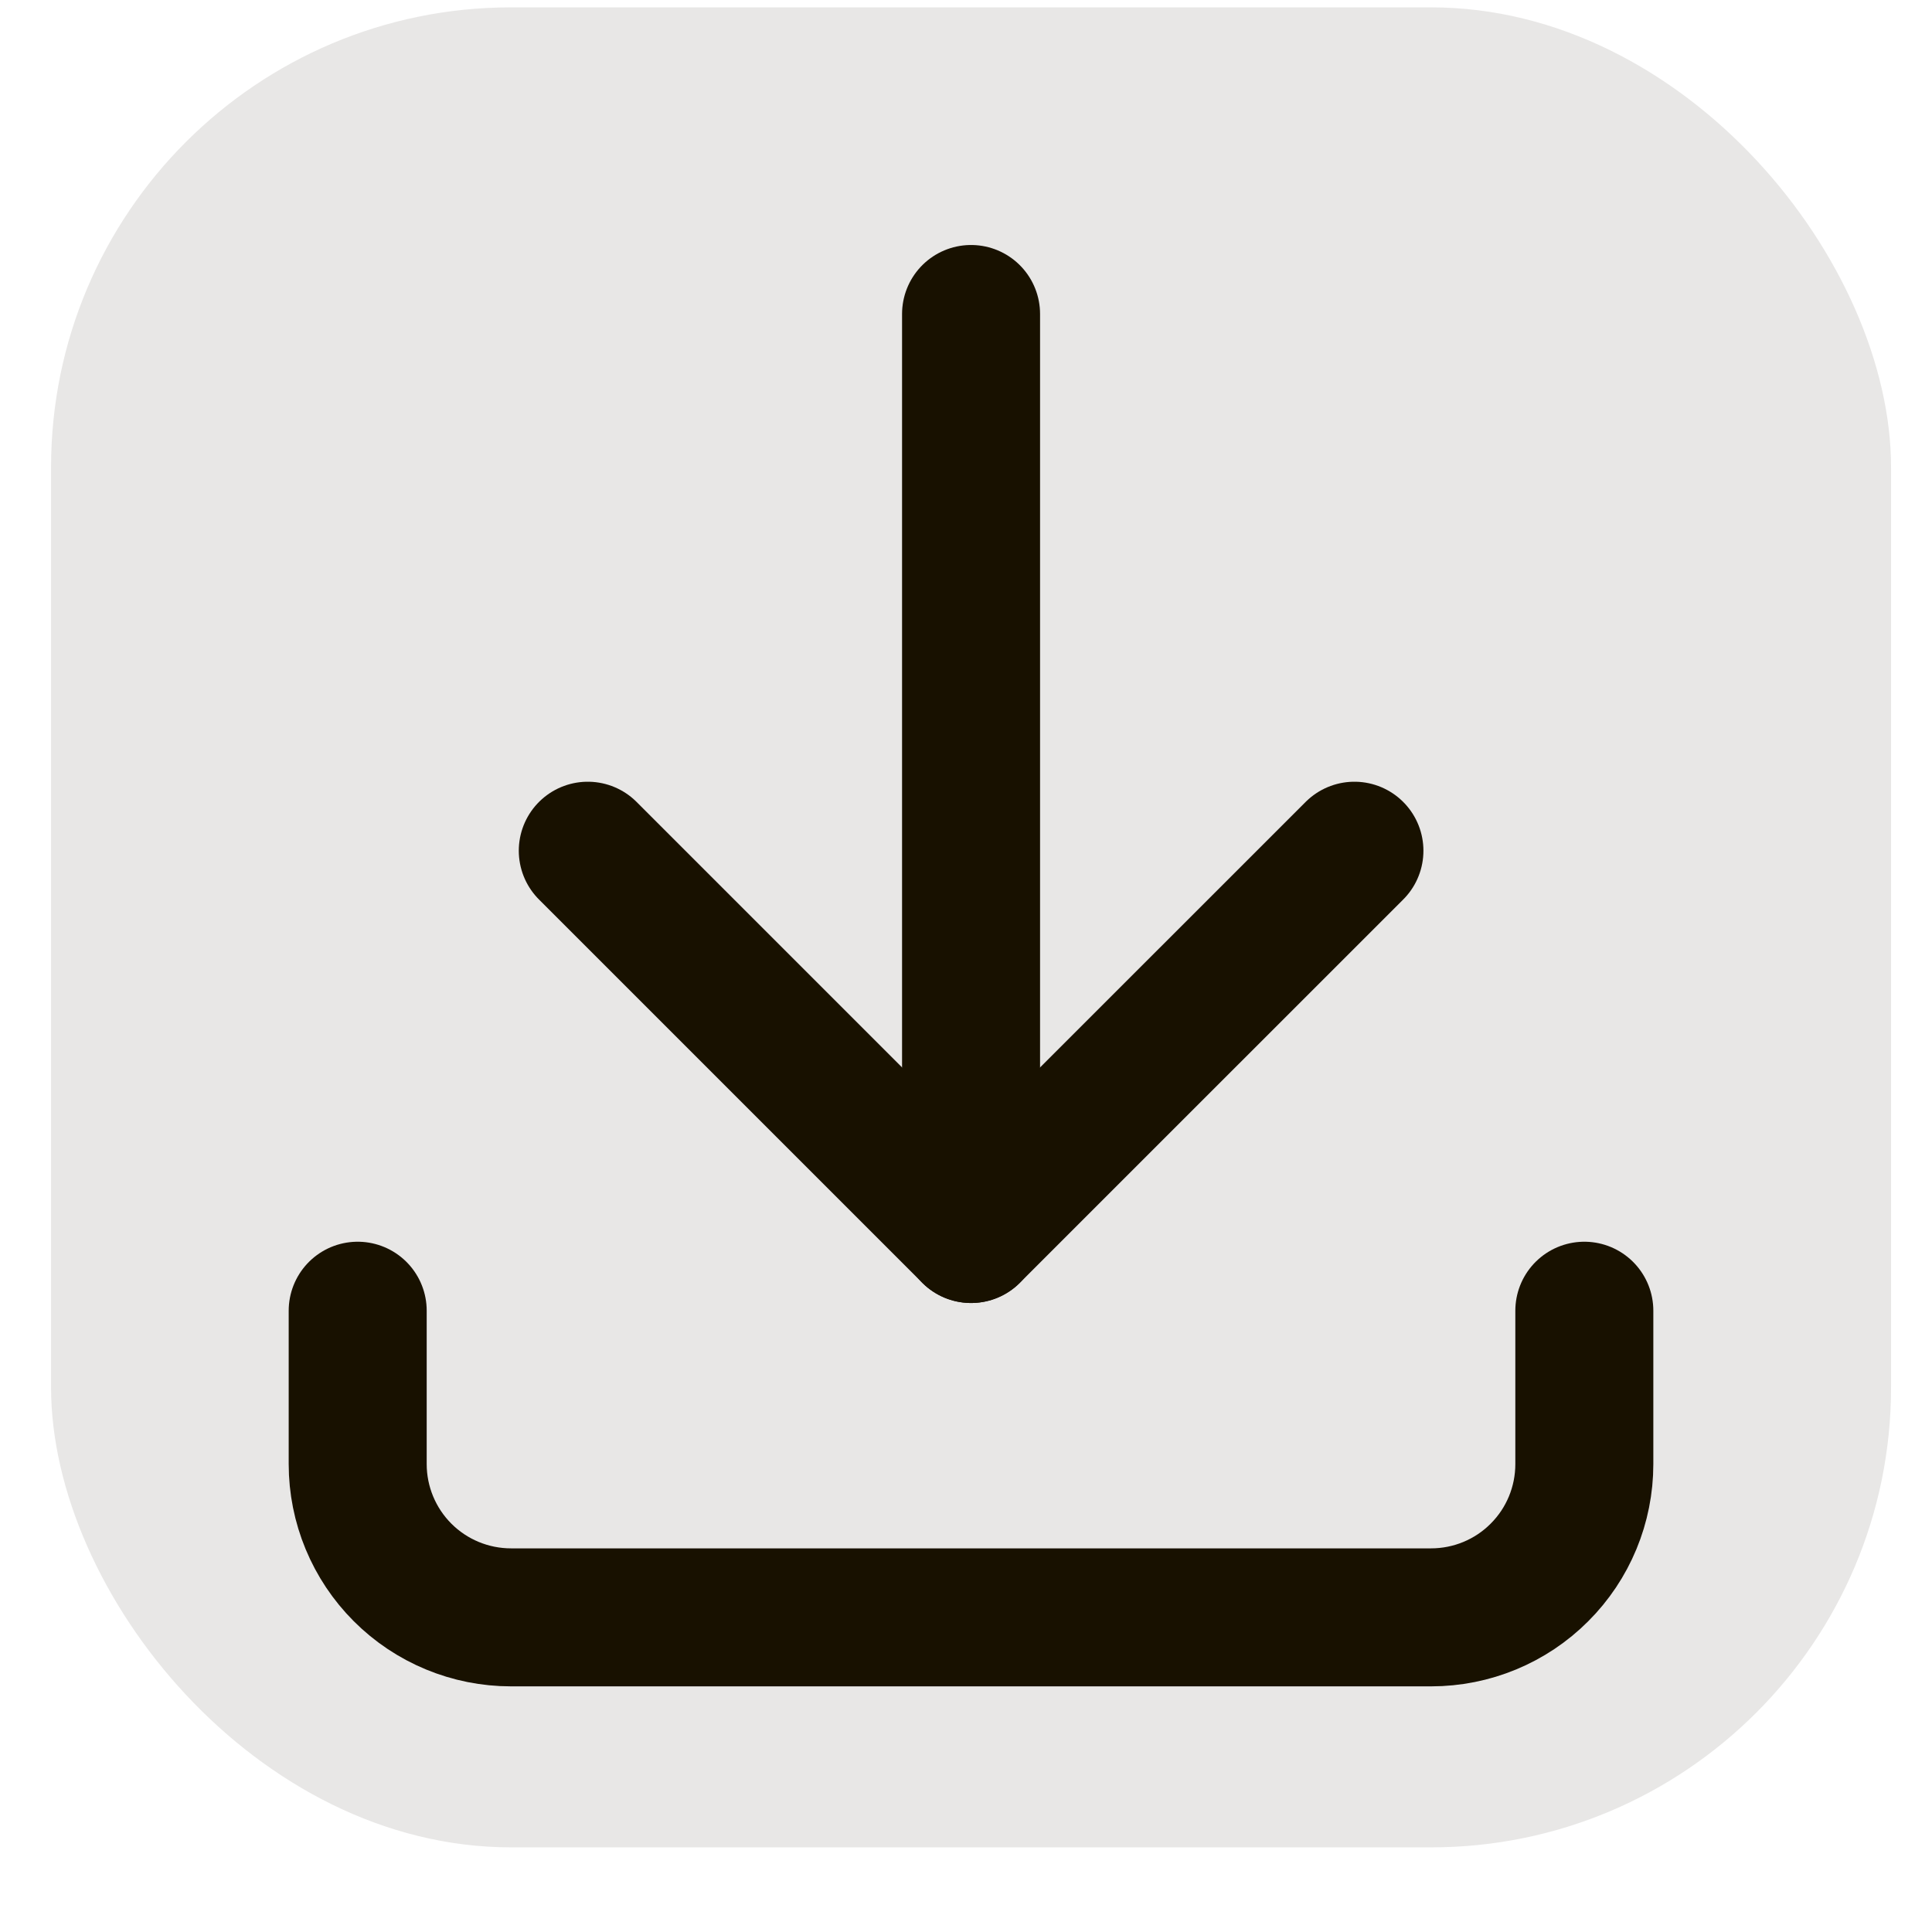 <svg width="21" height="21" viewBox="0 0 21 21" fill="none" xmlns="http://www.w3.org/2000/svg">
<g id="download">
<g clip-path="url(#clip0_1278_18046)">
<rect x="0.555" y="0.08" width="20" height="20" rx="5" fill="#E8E7E6"/>
<path id="Vector" d="M3.888 14.247V15.914C3.888 16.356 4.064 16.78 4.376 17.092C4.689 17.405 5.113 17.58 5.555 17.58H15.555C15.997 17.58 16.421 17.405 16.733 17.092C17.046 16.78 17.221 16.356 17.221 15.914V14.247" stroke="#181100" stroke-width="1.5" stroke-linecap="round" stroke-linejoin="round"/>
<path id="Vector_2" d="M6.389 9.247L10.555 13.413L14.722 9.247" stroke="#181100" stroke-width="1.5" stroke-linecap="round" stroke-linejoin="round"/>
<path id="Vector_3" d="M10.555 3.413V13.413" stroke="#181100" stroke-width="1.5" stroke-linecap="round" stroke-linejoin="round"/>
</g>
</g>
<defs>
<clipPath id="clip0_1278_18046">
<rect x="0.555" y="0.08" width="20" height="20" rx="5" fill="white"/>
</clipPath>
</defs>
</svg>
